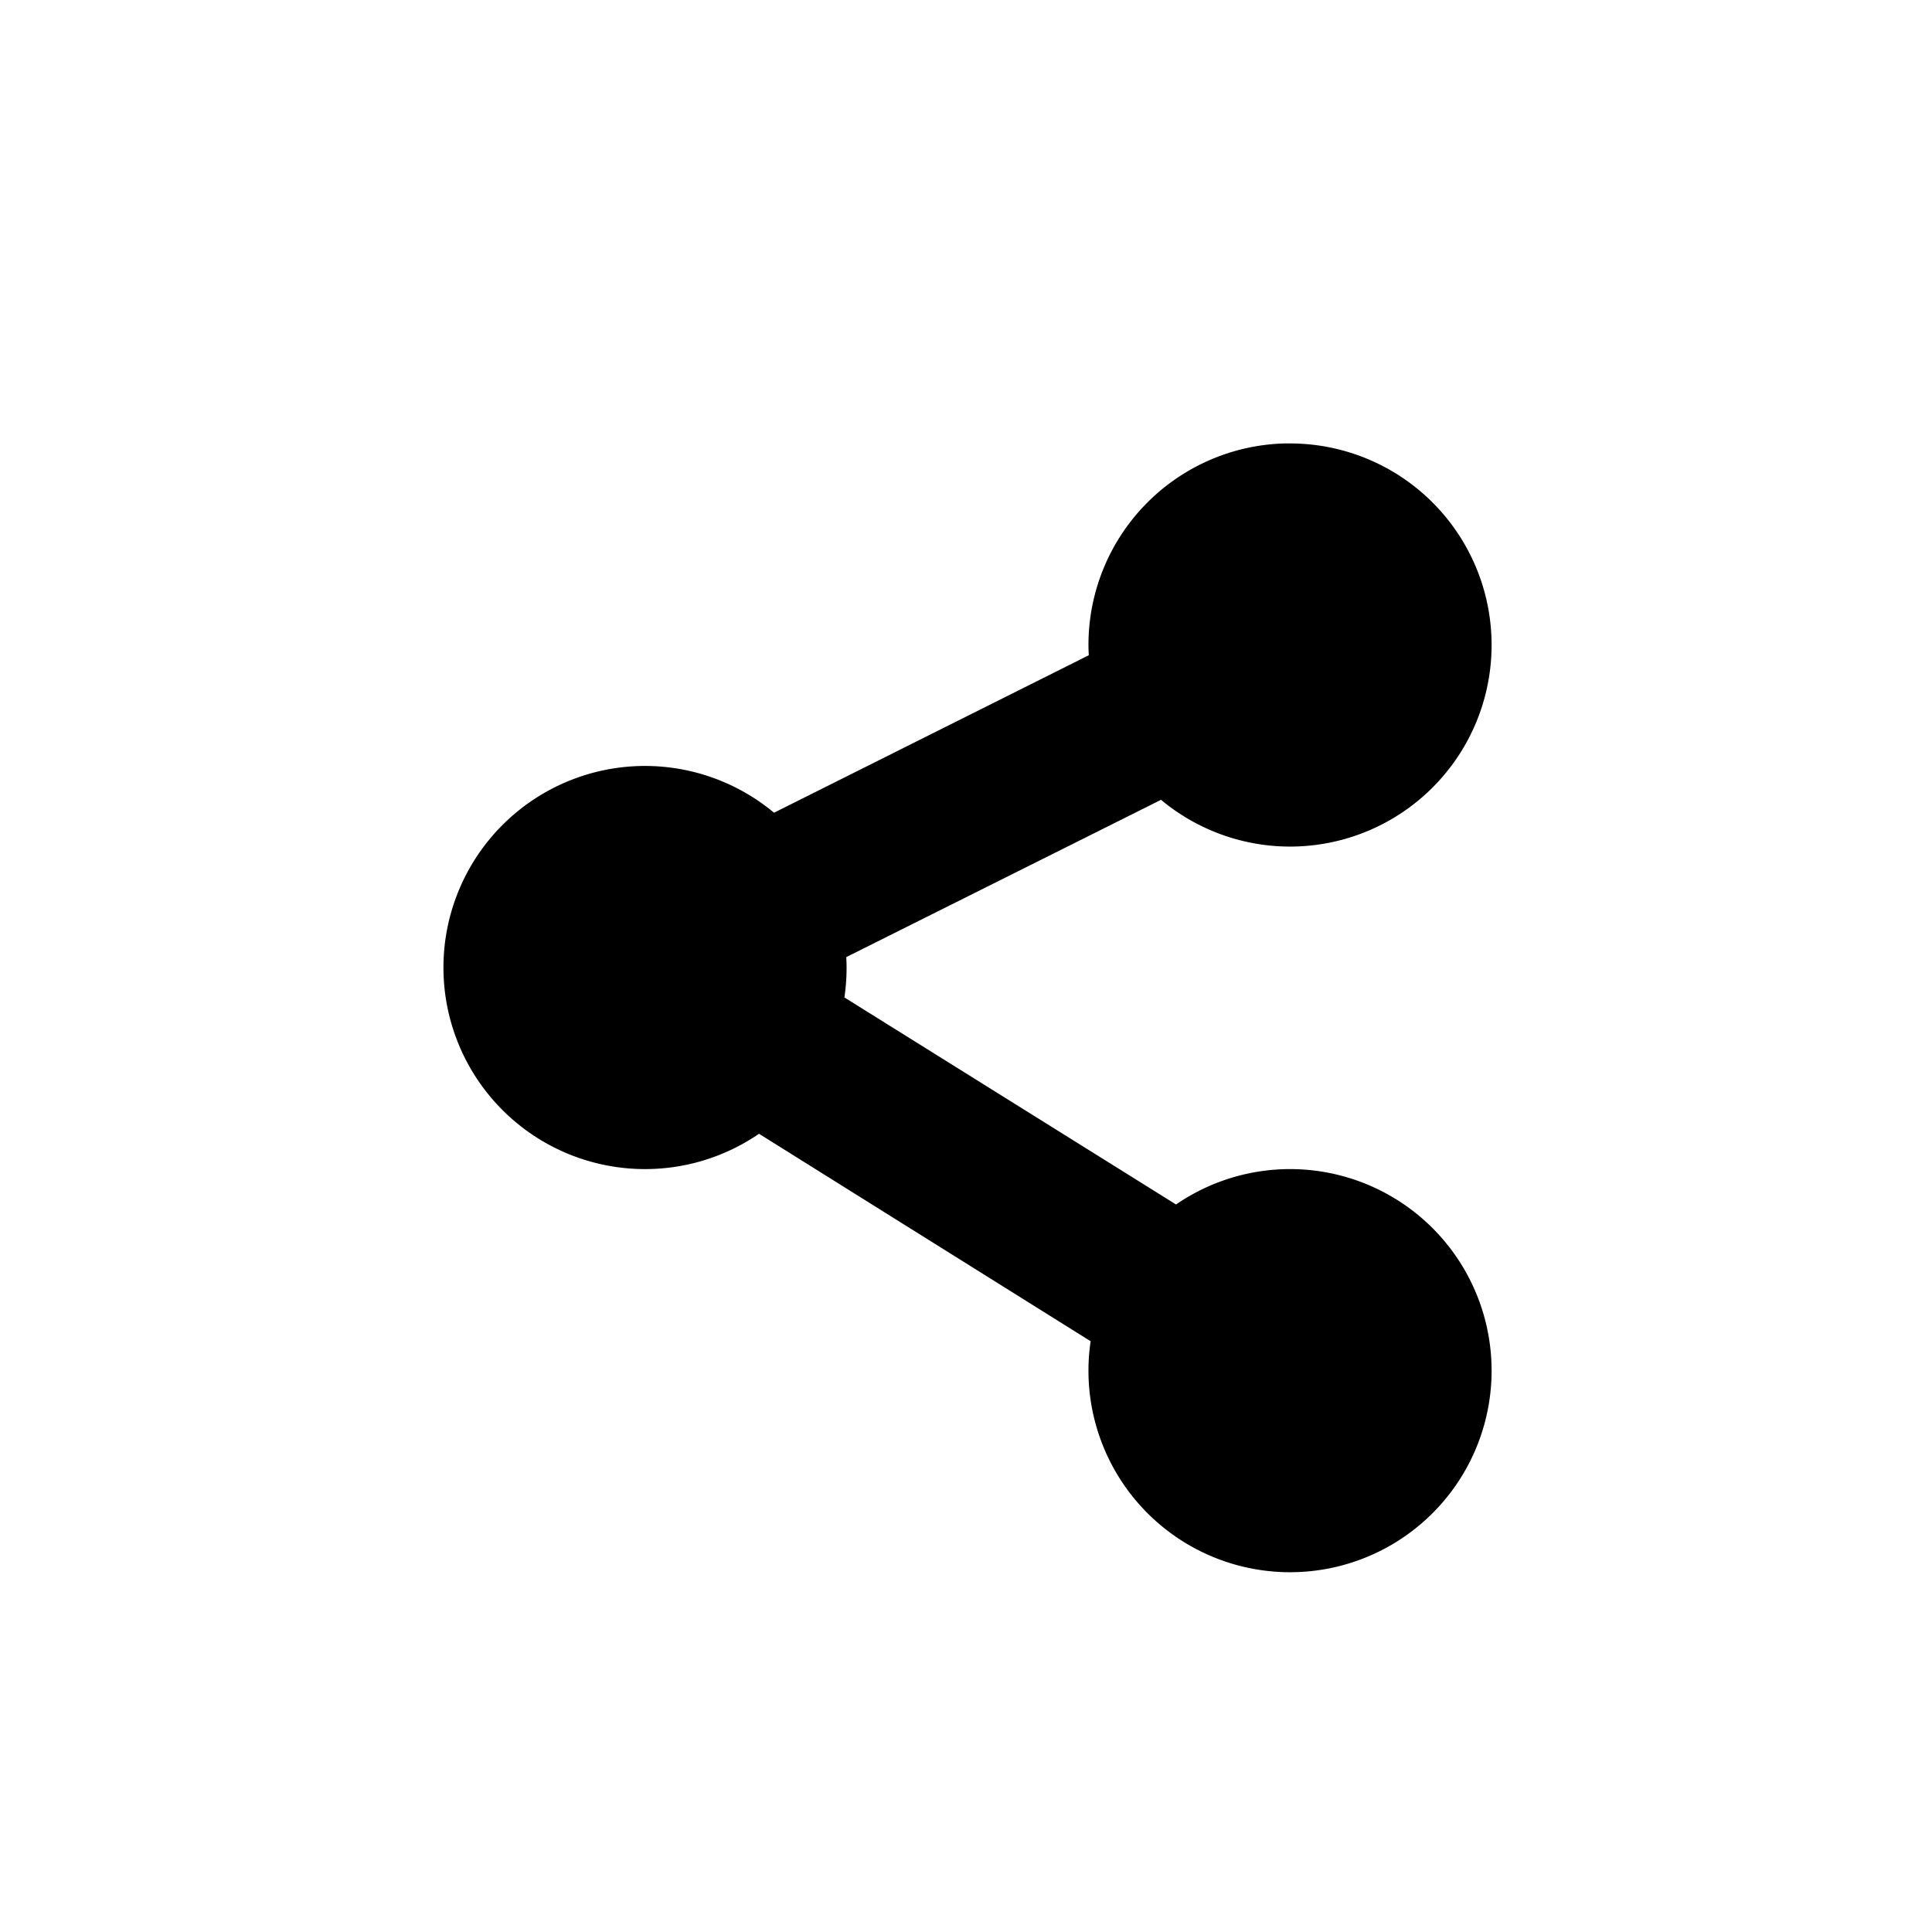 <?xml version="1.0" encoding="UTF-8" standalone="no"?>
<svg
   xmlns:dc="http://purl.org/dc/elements/1.1/"
   xmlns:cc="http://creativecommons.org/ns#"
   xmlns:rdf="http://www.w3.org/1999/02/22-rdf-syntax-ns#"
   xmlns:svg="http://www.w3.org/2000/svg"
   xmlns="http://www.w3.org/2000/svg"
   xmlns:sodipodi="http://sodipodi.sourceforge.net/DTD/sodipodi-0.dtd"
   xmlns:inkscape="http://www.inkscape.org/namespaces/inkscape"
   width="24"
   height="24"
   viewBox="0 0 6.35 6.35"
   version="1.1"
   id="svg842"
   inkscape:version="1.0.2 (1.0.2+r75+1)"
   sodipodi:docname="share__network.svg">
  <defs
     id="defs836" />
  <sodipodi:namedview
     id="base"
     pagecolor="#ffffff"
     bordercolor="#666666"
     borderopacity="1.0"
     inkscape:pageopacity="0.0"
     inkscape:pageshadow="2"
     inkscape:zoom="24.493596"
     inkscape:cx="5.1148252"
     inkscape:cy="9.8632215"
     inkscape:document-units="px"
     inkscape:current-layer="layer1"
     showgrid="true"
     units="px"
     showguides="true"
     inkscape:guide-bbox="true"
     inkscape:window-width="1920"
     inkscape:window-height="1017"
     inkscape:window-x="0"
     inkscape:window-y="0"
     inkscape:window-maximized="1"
     inkscape:snap-bbox="true"
     inkscape:bbox-nodes="true"
     inkscape:document-rotation="0">
    <inkscape:grid
       type="xygrid"
       id="grid1387"
       empspacing="4" />
    <sodipodi:guide
       position="0.529,2.91"
       orientation="1,0"
       id="guide1389"
       inkscape:locked="false" />
    <sodipodi:guide
       position="3.969,5.821"
       orientation="0,1"
       id="guide1391"
       inkscape:locked="false" />
    <sodipodi:guide
       position="5.821,2.646"
       orientation="1,0"
       id="guide1393"
       inkscape:locked="false" />
    <sodipodi:guide
       position="1.587,0.529"
       orientation="0,1"
       id="guide1395"
       inkscape:locked="false" />
  </sodipodi:namedview>
  <g
     inkscape:label="Guide"
     inkscape:groupmode="layer"
     id="layer1"
     transform="translate(0,-290.65)">
    <path
       id="path831-3"
       style="opacity:1;fill:#000000;fill-opacity:1;stroke:none;stroke-width:3.333;stroke-linecap:butt;stroke-linejoin:round;stroke-miterlimit:4;stroke-dasharray:none;stroke-opacity:1;paint-order:fill markers stroke"
       d="M 15.93 5.5 A 2.5 2.5 0 0 0 13.5 8 A 2.5 2.5 0 0 0 13.504 8.127 L 9.6 10.08 A 2.5 2.5 0 0 0 8 9.5 A 2.5 2.5 0 0 0 5.5 12 A 2.5 2.5 0 0 0 8 14.5 A 2.5 2.5 0 0 0 9.414 14.062 L 13.527 16.635 A 2.5 2.5 0 0 0 13.5 17 A 2.5 2.5 0 0 0 16 19.5 A 2.5 2.5 0 0 0 18.5 17 A 2.5 2.5 0 0 0 16 14.5 A 2.5 2.5 0 0 0 14.586 14.939 L 10.473 12.371 A 2.5 2.5 0 0 0 10.5 12 A 2.5 2.5 0 0 0 10.496 11.871 L 14.4 9.92 A 2.5 2.5 0 0 0 16 10.5 A 2.5 2.5 0 0 0 18.5 8 A 2.5 2.5 0 0 0 16 5.5 A 2.5 2.5 0 0 0 15.93 5.5 z "
       transform="matrix(0.265,0,0,0.265,0,290.65)" />
  </g>
</svg>
